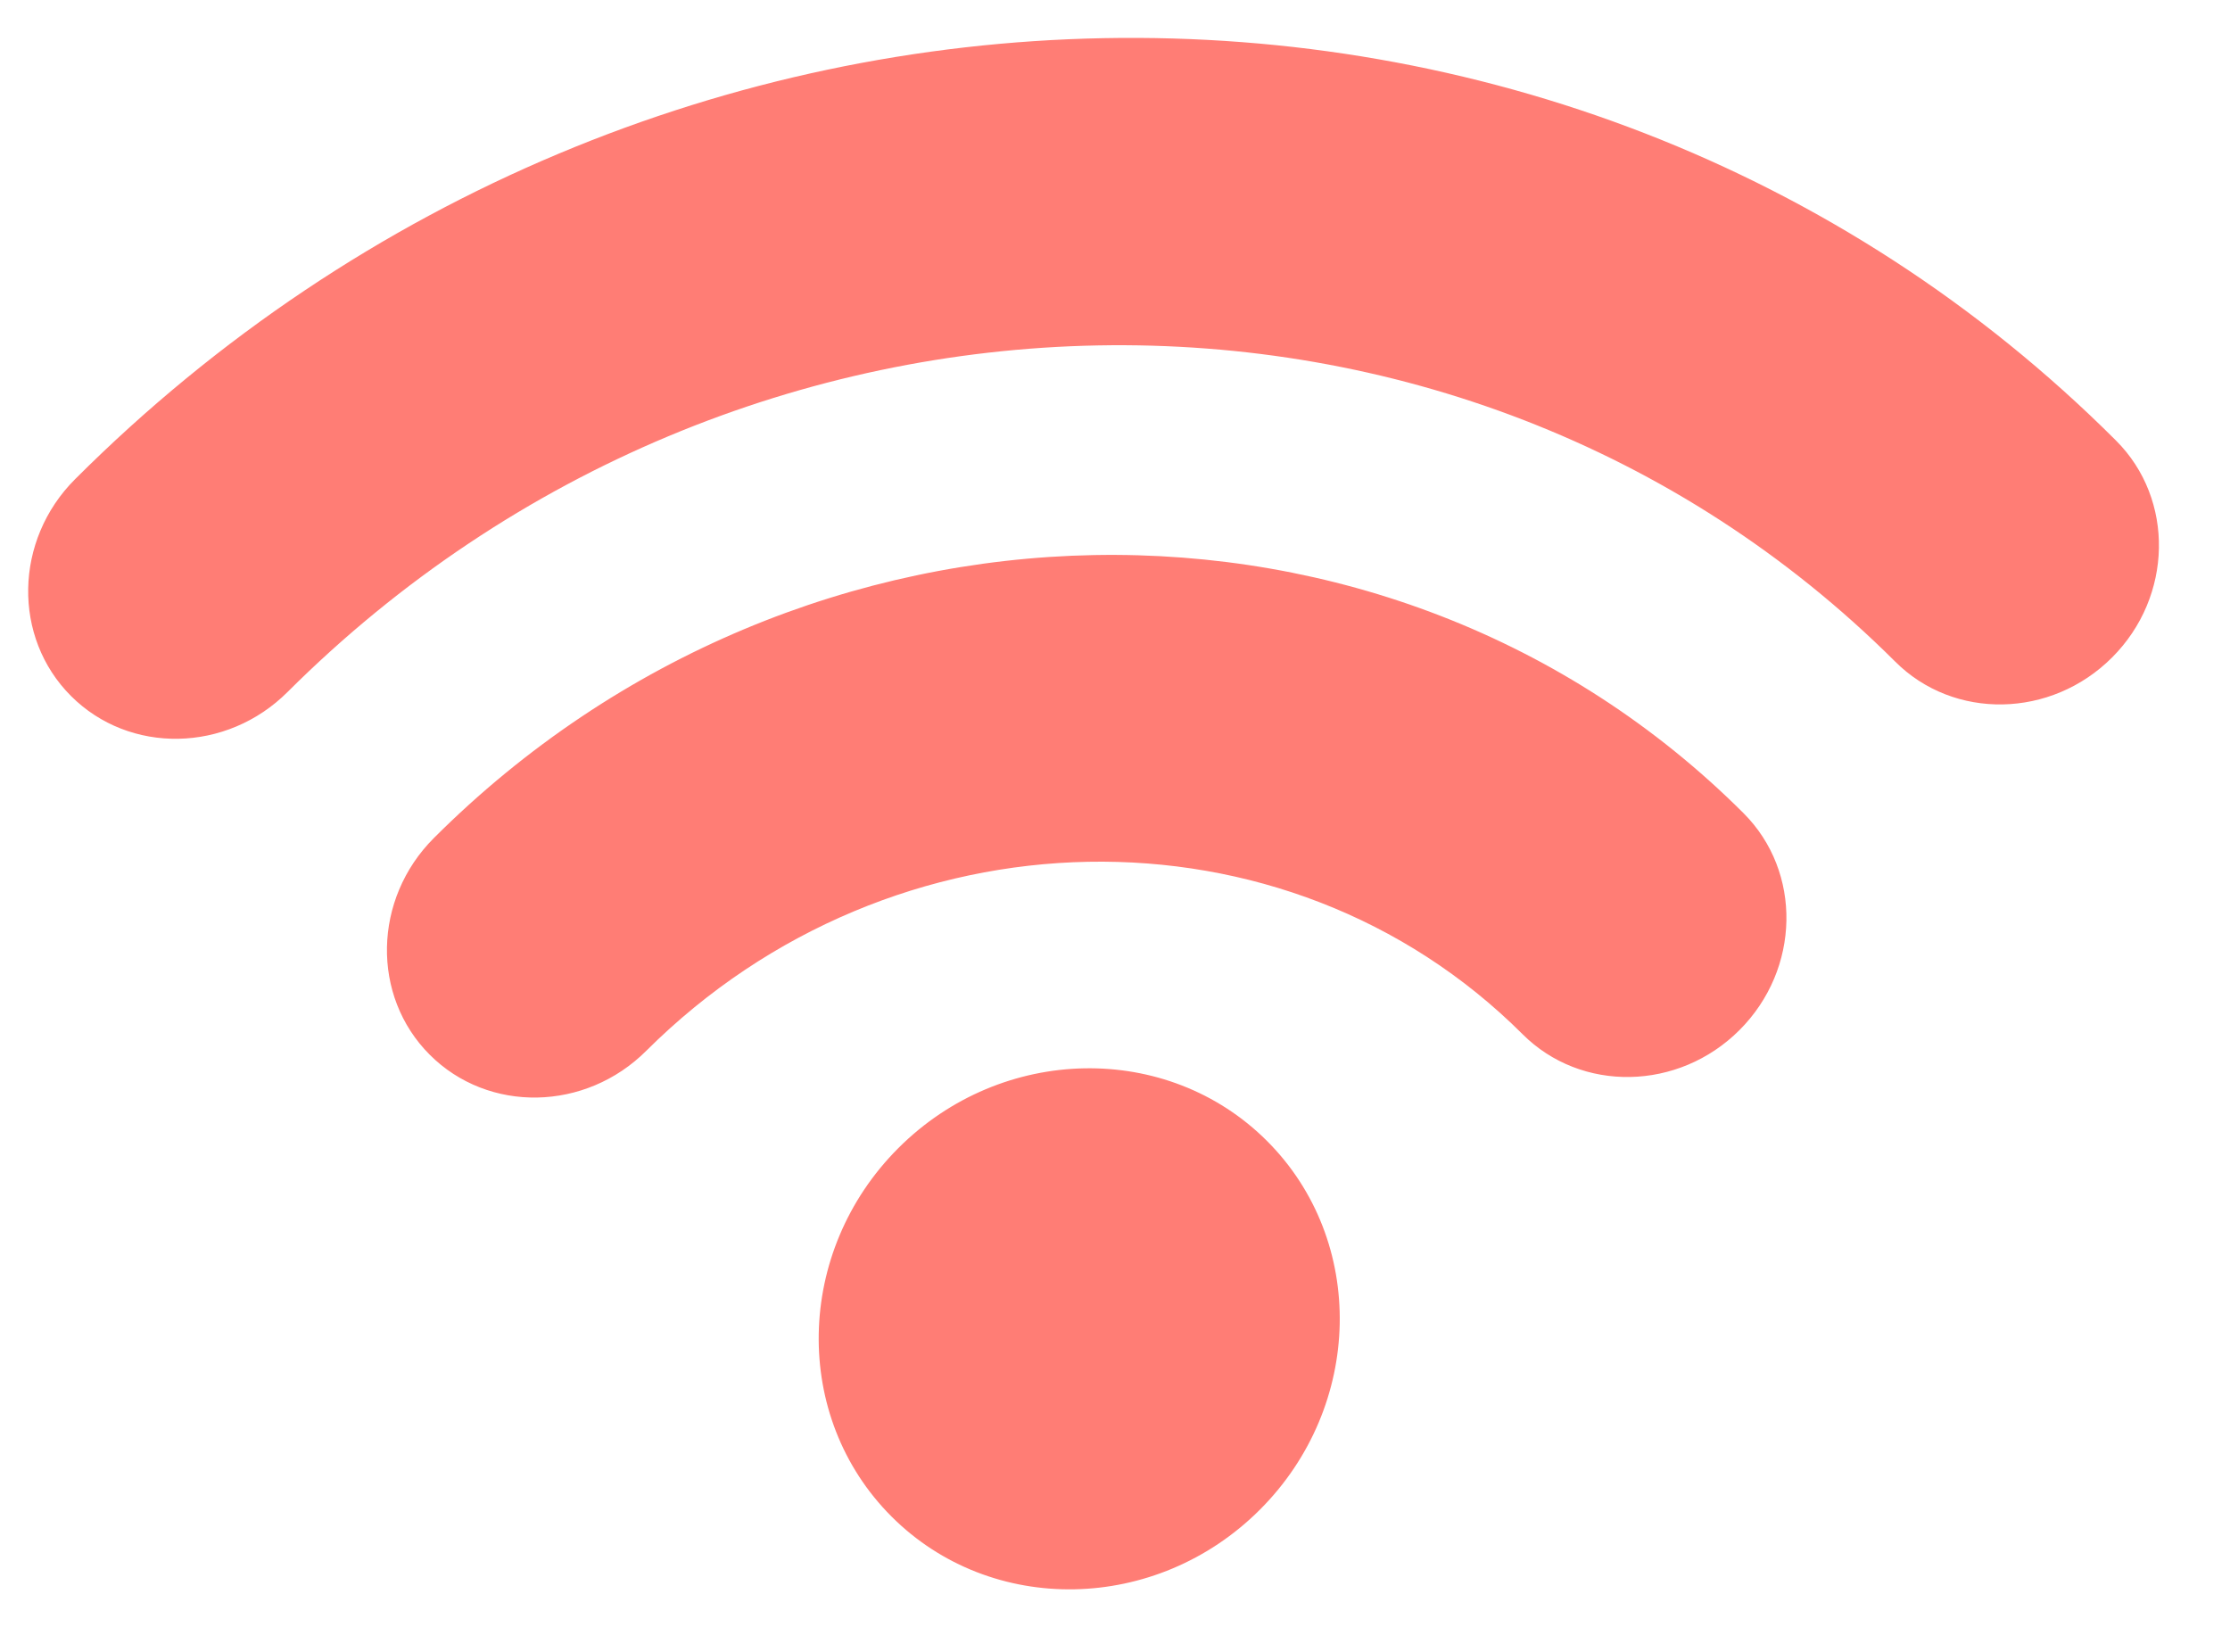 <?xml version="1.0" encoding="UTF-8" standalone="no"?>
<svg width="27px" height="20px" viewBox="0 0 27 20" version="1.1" xmlns="http://www.w3.org/2000/svg" xmlns:xlink="http://www.w3.org/1999/xlink" xmlns:sketch="http://www.bohemiancoding.com/sketch/ns">
    <!-- Generator: Sketch 3.4.2 (15855) - http://www.bohemiancoding.com/sketch -->
    <title>Imported Layers Copy 9</title>
    <desc>Created with Sketch.</desc>
    <defs></defs>
    <g id="Desktop-Main-Screens" stroke="none" stroke-width="1" fill="none" fill-rule="evenodd" sketch:type="MSPage">
        <g id="D_Icons" sketch:type="MSArtboardGroup" transform="translate(-948, -472)" fill="#FF7D75">
            <path d="M969.518,488.105 C968.474,488.105 967.626,487.288 967.626,486.283 C967.614,478.851 961.324,472.792 953.604,472.78 C952.561,472.78 951.714,471.964 951.714,470.96 C951.714,469.957 952.561,469.139 953.604,469.139 C963.418,469.142 971.406,476.832 971.409,486.283 C971.409,487.288 970.56,488.105 969.518,488.105 L969.518,488.105 Z M963.138,488.105 C962.096,488.105 961.246,487.288 961.246,486.283 C961.242,482.232 957.813,478.931 953.604,478.923 C952.561,478.923 951.714,478.107 951.714,477.103 C951.714,476.099 952.561,475.283 953.604,475.283 C959.901,475.285 965.026,480.22 965.03,486.283 C965.03,487.288 964.183,488.105 963.138,488.105 L963.138,488.105 Z M954.927,488.105 C953.154,488.105 951.714,486.717 951.714,485.01 C951.714,483.303 953.154,481.914 954.927,481.914 C956.7,481.914 958.144,483.303 958.144,485.01 C958.144,486.717 956.7,488.105 954.927,488.105 L954.927,488.105 Z" id="Imported-Layers-Copy-9" sketch:type="MSShapeGroup" transform="translate(961.714, 479.139) rotate(-45) translate(-961.714, -479.139) "></path>
        </g>
    </g>
</svg>